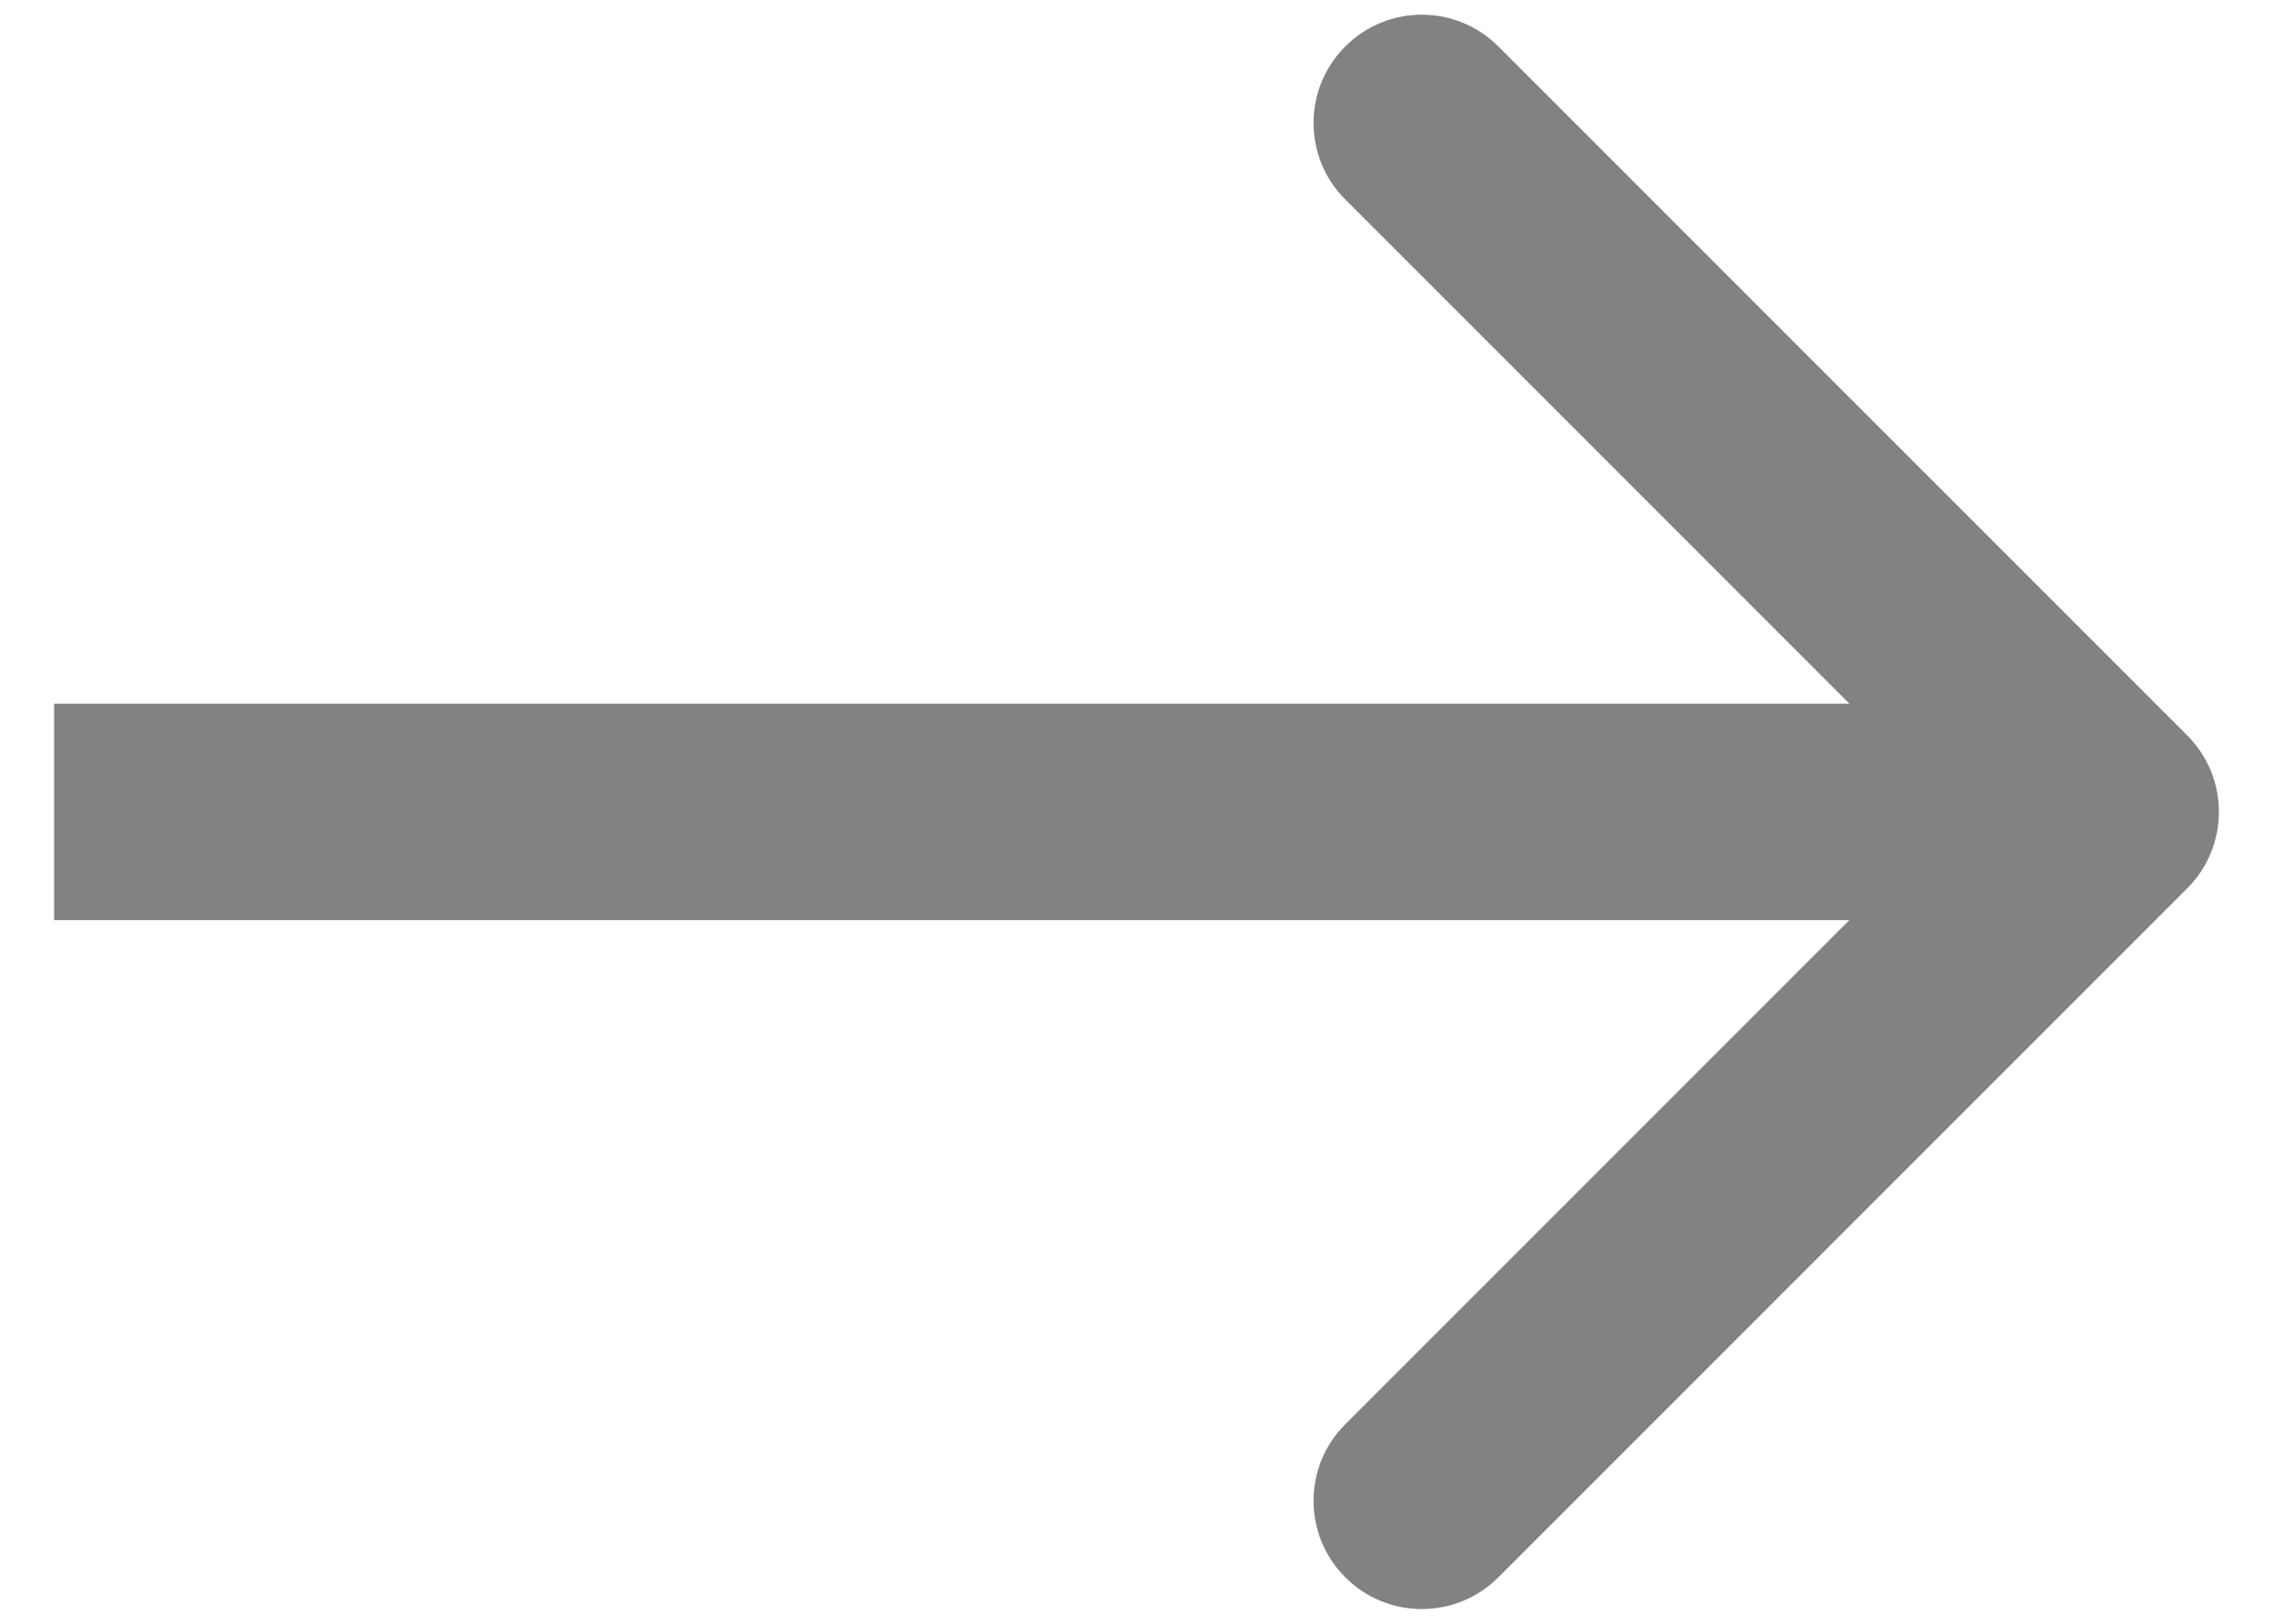 <svg width="21" height="15" viewBox="0 0 21 15" fill="none" xmlns="http://www.w3.org/2000/svg">
<path d="M20.207 8.207C20.598 7.817 20.598 7.183 20.207 6.793L13.843 0.429C13.453 0.038 12.819 0.038 12.429 0.429C12.038 0.819 12.038 1.453 12.429 1.843L18.086 7.5L12.429 13.157C12.038 13.547 12.038 14.181 12.429 14.571C12.819 14.962 13.453 14.962 13.843 14.571L20.207 8.207ZM0.5 8.5L19.5 8.5V6.5L0.5 6.5L0.5 8.5Z" fill="#828282"/>
</svg>
